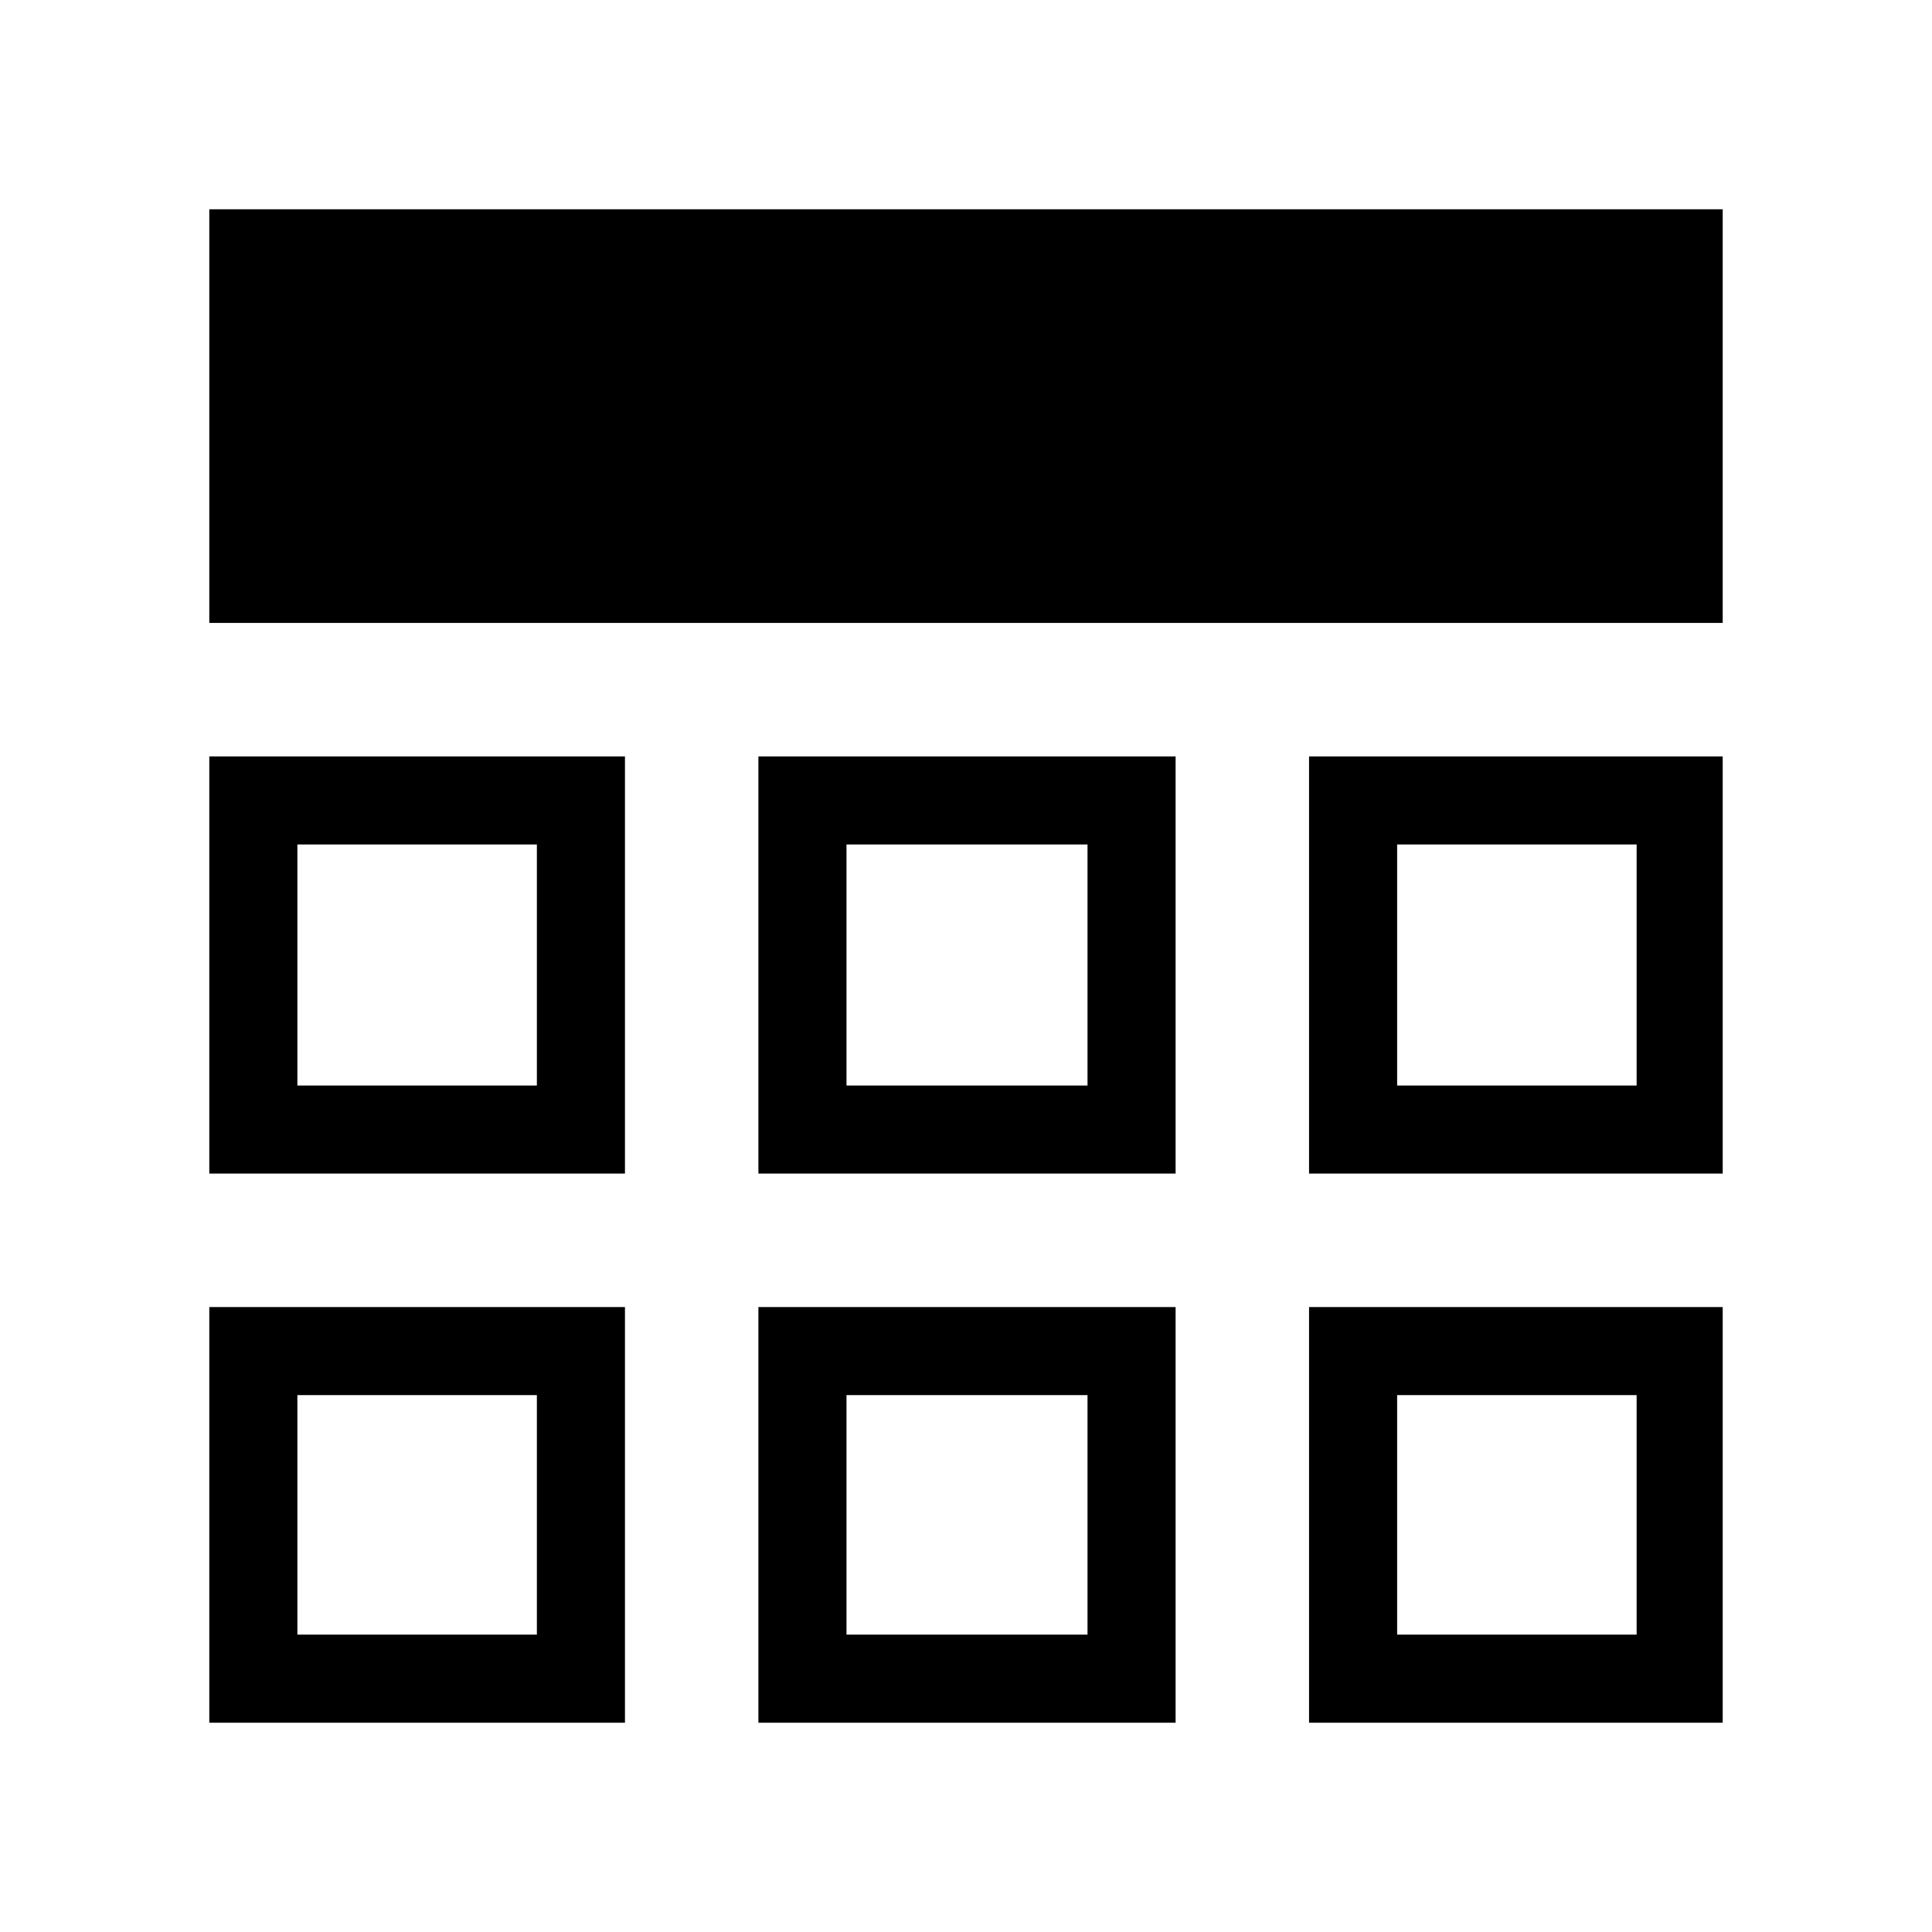<svg xmlns="http://www.w3.org/2000/svg" height="48" viewBox="0 -960 960 960" width="48"><path d="M104-104v-206.54h206.54V-104H104Zm272.85 0v-206.54h207.3V-104h-207.3Zm273.61 0v-206.54H856V-104H650.46ZM104-376.85v-207.3h206.54v207.3H104Zm272.85 0v-207.3h207.3v207.3h-207.3Zm273.61 0v-207.3H856v207.3H650.46ZM104-650.46V-856h752v205.54H104Zm162.77 383.69Zm153.85 0h119.76-119.76Zm273.61 0ZM266.77-420.62v-119.76 119.76ZM480-480Zm214.23 59.38v-119.76 119.76ZM147.77-147.77h119v-119h-119v119Zm272.85 0h119.76v-119H420.62v119Zm273.61 0h119v-119h-119v119ZM147.77-420.62h119v-119.76h-119v119.76Zm272.85 0h119.76v-119.76H420.62v119.76Zm273.61 0h119v-119.76h-119v119.76Z"/></svg>